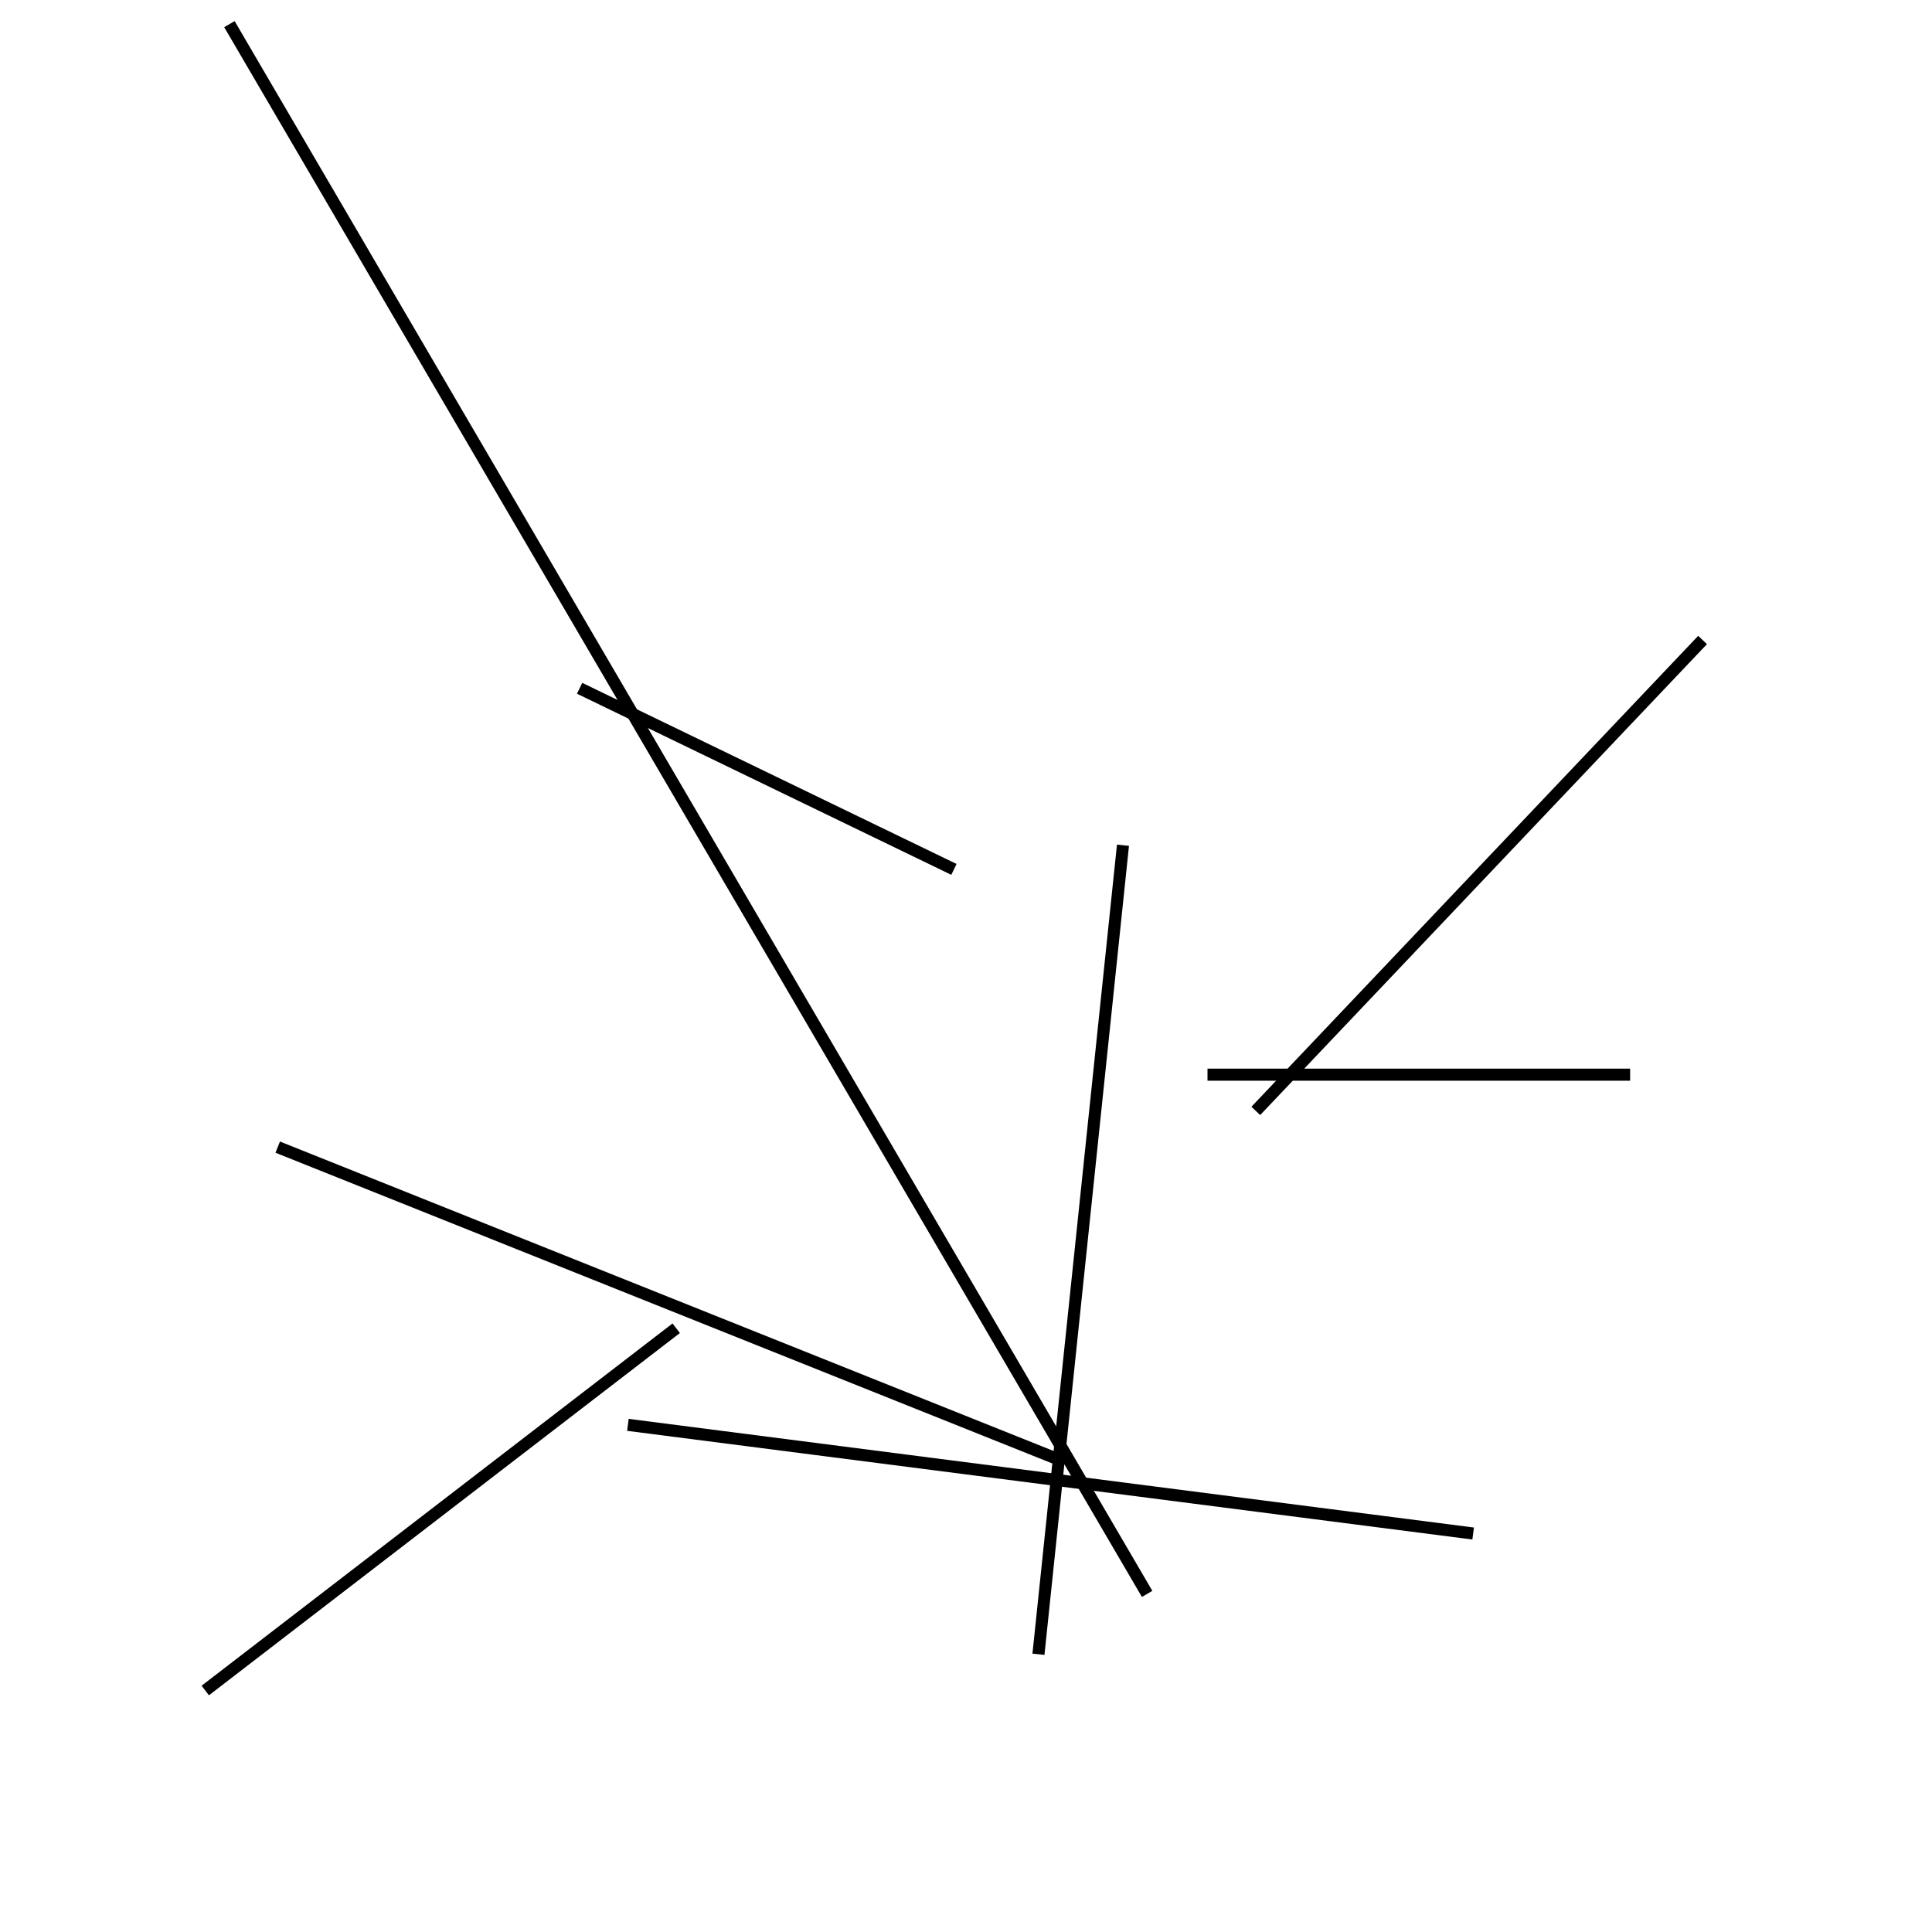 <?xml version="1.0" encoding="utf-8" ?>
<svg baseProfile="full" height="160" version="1.1" width="160" xmlns="http://www.w3.org/2000/svg" xmlns:ev="http://www.w3.org/2001/xml-events" xmlns:xlink="http://www.w3.org/1999/xlink"><defs /><line stroke="black" stroke-width="1" x1="100" x2="135" y1="89" y2="89" /><line stroke="black" stroke-width="1" x1="52" x2="122" y1="118" y2="127" /><line stroke="black" stroke-width="1" x1="95" x2="19" y1="132" y2="2" /><line stroke="black" stroke-width="1" x1="48" x2="79" y1="57" y2="72" /><line stroke="black" stroke-width="1" x1="17" x2="56" y1="140" y2="110" /><line stroke="black" stroke-width="1" x1="93" x2="86" y1="70" y2="137" /><line stroke="black" stroke-width="1" x1="141" x2="104" y1="53" y2="92" /><line stroke="black" stroke-width="1" x1="23" x2="88" y1="95" y2="121" /></svg>
